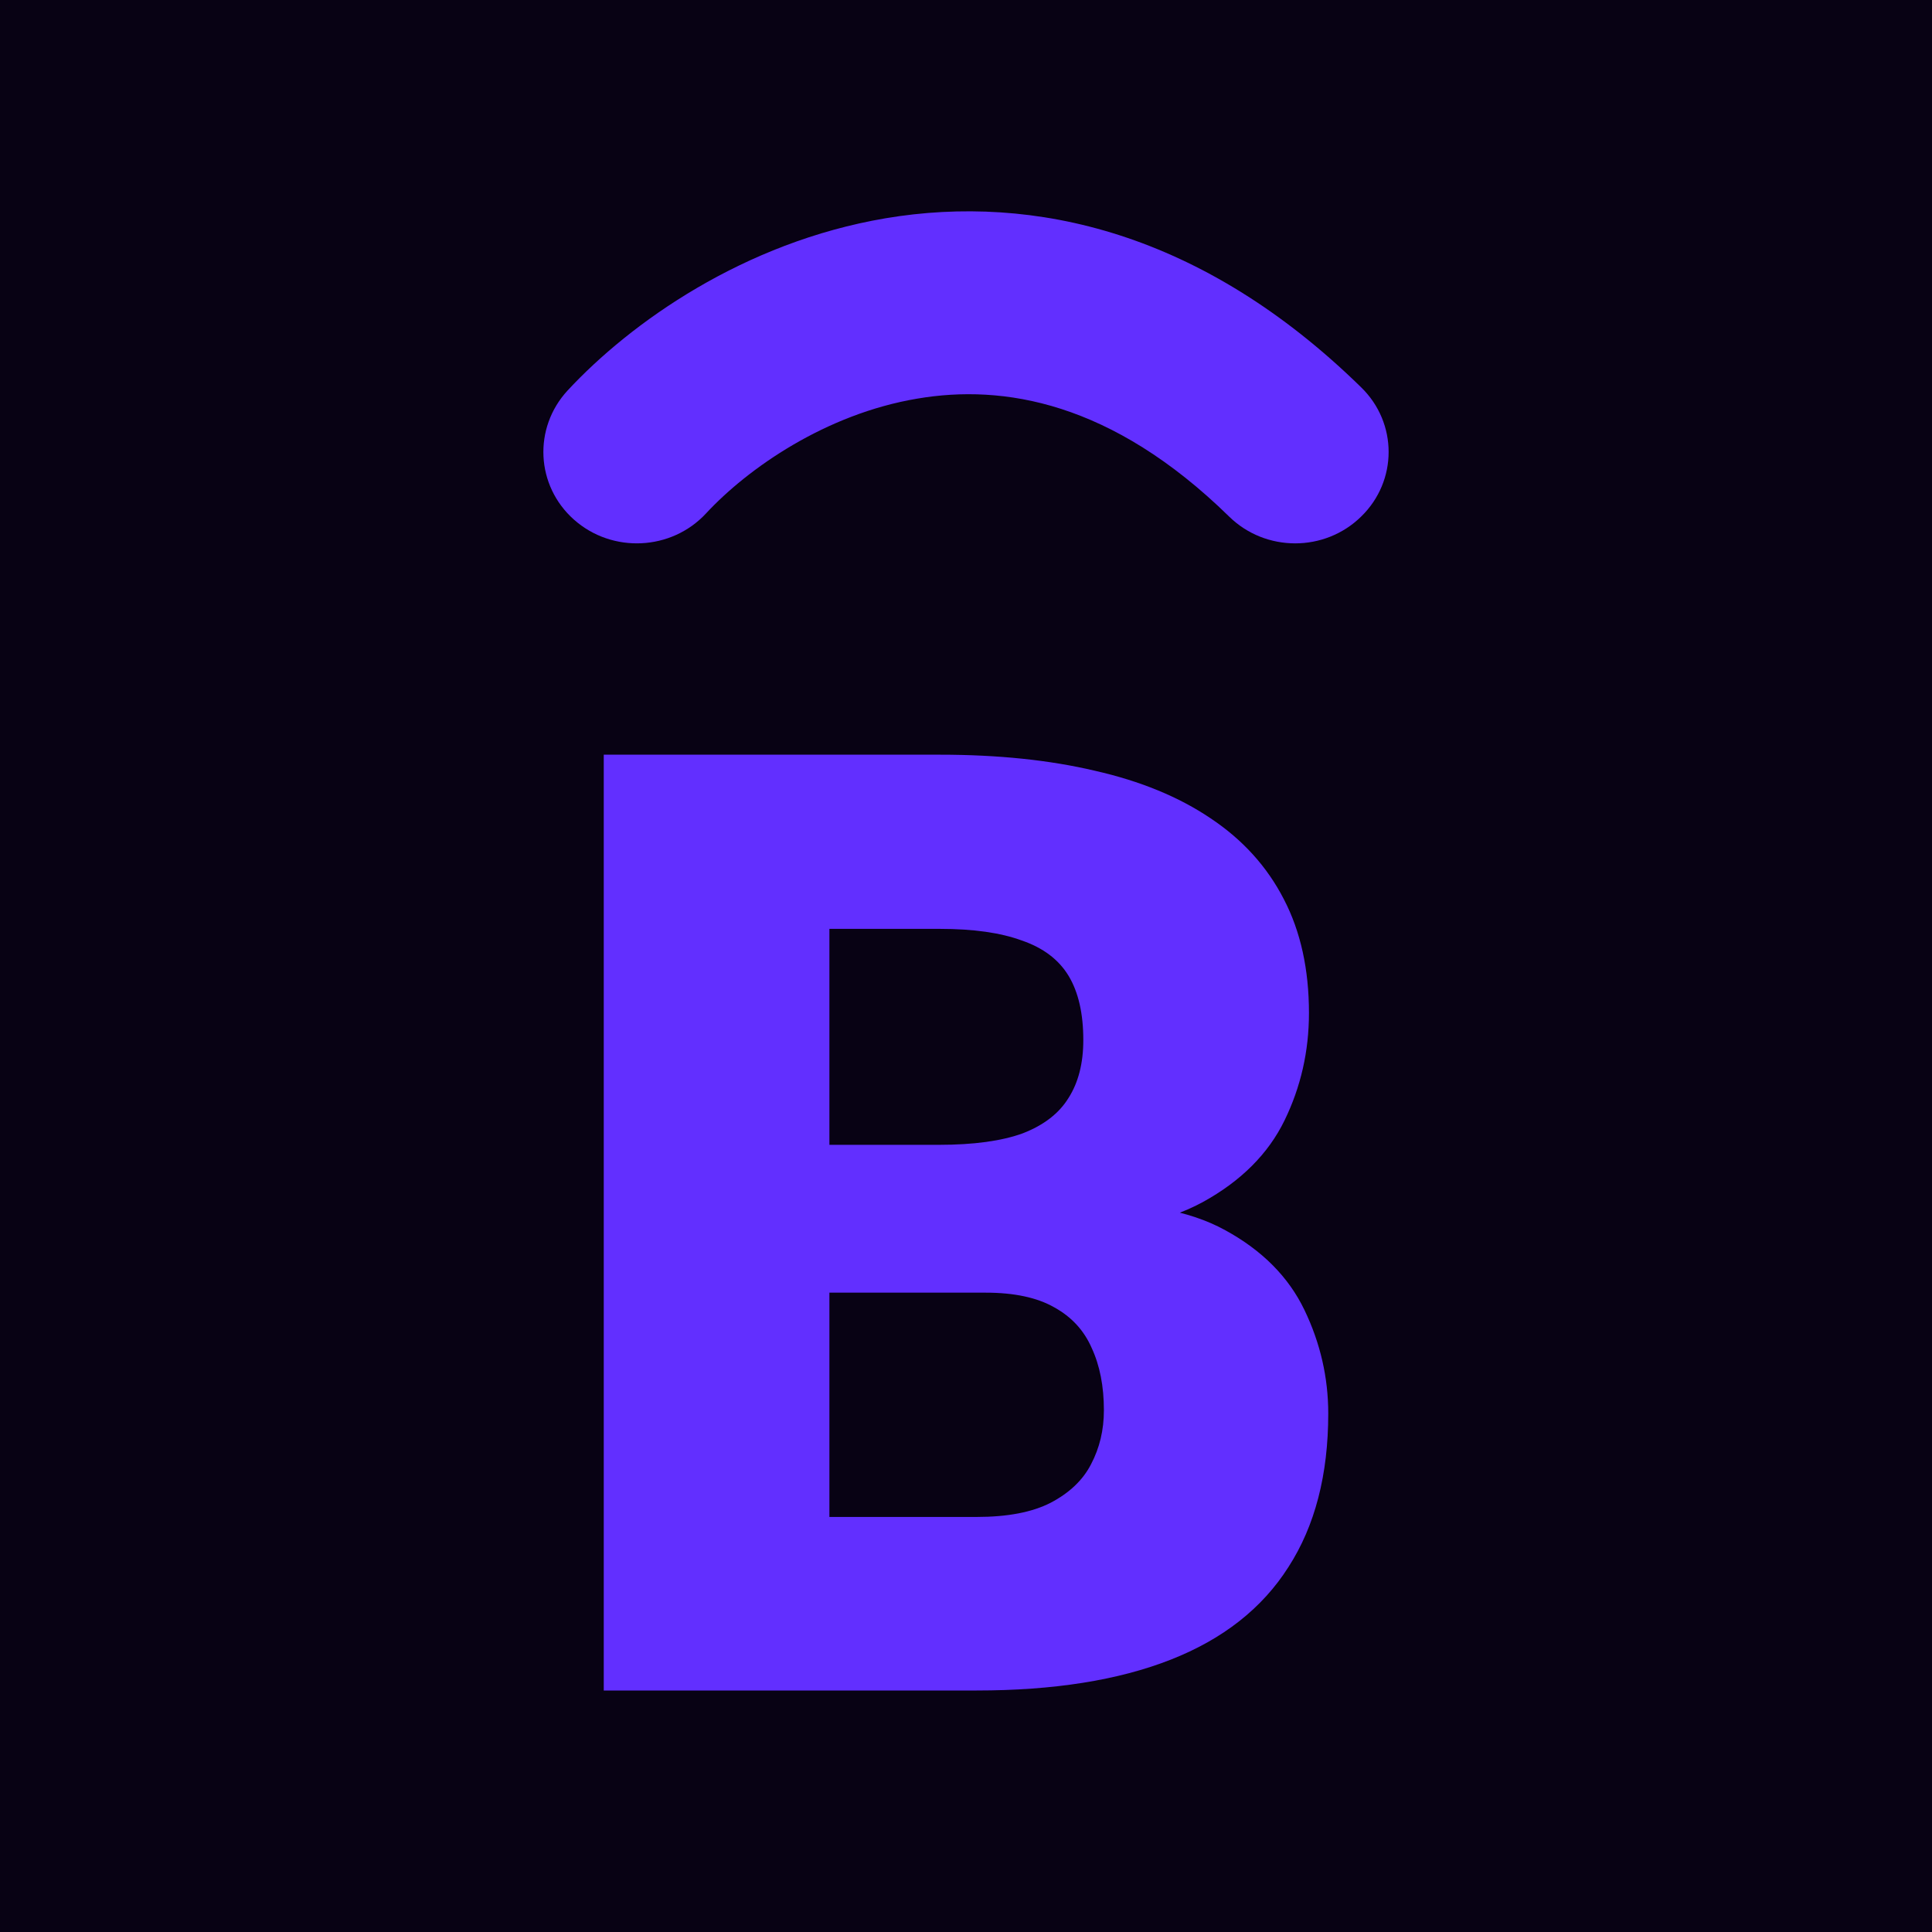 <svg width="64" height="64" viewBox="0 0 64 64" fill="none" xmlns="http://www.w3.org/2000/svg">
  <style>
    .favicon-path {
      fill: #622fff; /* Light mode - purple */
    }
    @media (prefers-color-scheme: dark) {
      .favicon-path {
        fill: #f5f6f8; /* Dark mode - light gray */
      }
    }
  </style>
  <rect width="64" height="64" fill="#080214" />
  <path
    class="favicon-path"
    d="M19.014 17.214C20.279 18.337 22.241 18.245 23.388 17.008C24.77 15.518 27.347 13.714 30.392 13.204C33.227 12.723 36.816 13.296 40.716 17.111C41.923 18.296 43.885 18.296 45.091 17.111C46.303 15.931 46.303 14.012 45.091 12.832C39.844 7.694 34.257 6.405 29.338 7.23C24.63 8.026 20.882 10.695 18.803 12.935C17.655 14.178 17.749 16.091 19.014 17.214Z"
  />
  <path
    class="favicon-path"
    d="M32.65 42.821H24.664L24.621 37.924H31.095C32.259 37.924 33.189 37.796 33.885 37.541C34.58 37.271 35.084 36.88 35.397 36.37C35.723 35.858 35.886 35.22 35.886 34.453C35.886 33.573 35.723 32.864 35.397 32.324C35.07 31.785 34.552 31.395 33.842 31.153C33.146 30.898 32.245 30.77 31.137 30.77H27.475V56H20V25H31.137C33.054 25 34.765 25.177 36.27 25.532C37.775 25.873 39.052 26.398 40.103 27.108C41.168 27.817 41.977 28.712 42.531 29.791C43.084 30.855 43.361 32.111 43.361 33.559C43.361 34.822 43.091 36.008 42.552 37.115C42.012 38.222 41.111 39.123 39.847 39.819C38.598 40.5 36.887 40.855 34.715 40.883L32.65 42.821ZM32.351 56H22.854L25.409 50.251H32.351C33.374 50.251 34.19 50.095 34.8 49.783C35.425 49.456 35.872 49.031 36.142 48.505C36.426 47.966 36.568 47.37 36.568 46.717C36.568 45.922 36.433 45.234 36.163 44.652C35.908 44.07 35.496 43.623 34.928 43.31C34.36 42.984 33.601 42.821 32.65 42.821H26.367L26.41 37.924H33.927L35.673 39.883C37.746 39.797 39.386 40.088 40.593 40.755C41.814 41.423 42.687 42.303 43.212 43.396C43.737 44.489 44 45.631 44 46.824C44 48.853 43.56 50.55 42.68 51.912C41.814 53.275 40.515 54.297 38.783 54.978C37.051 55.659 34.907 56 32.351 56Z"
  />
</svg>
